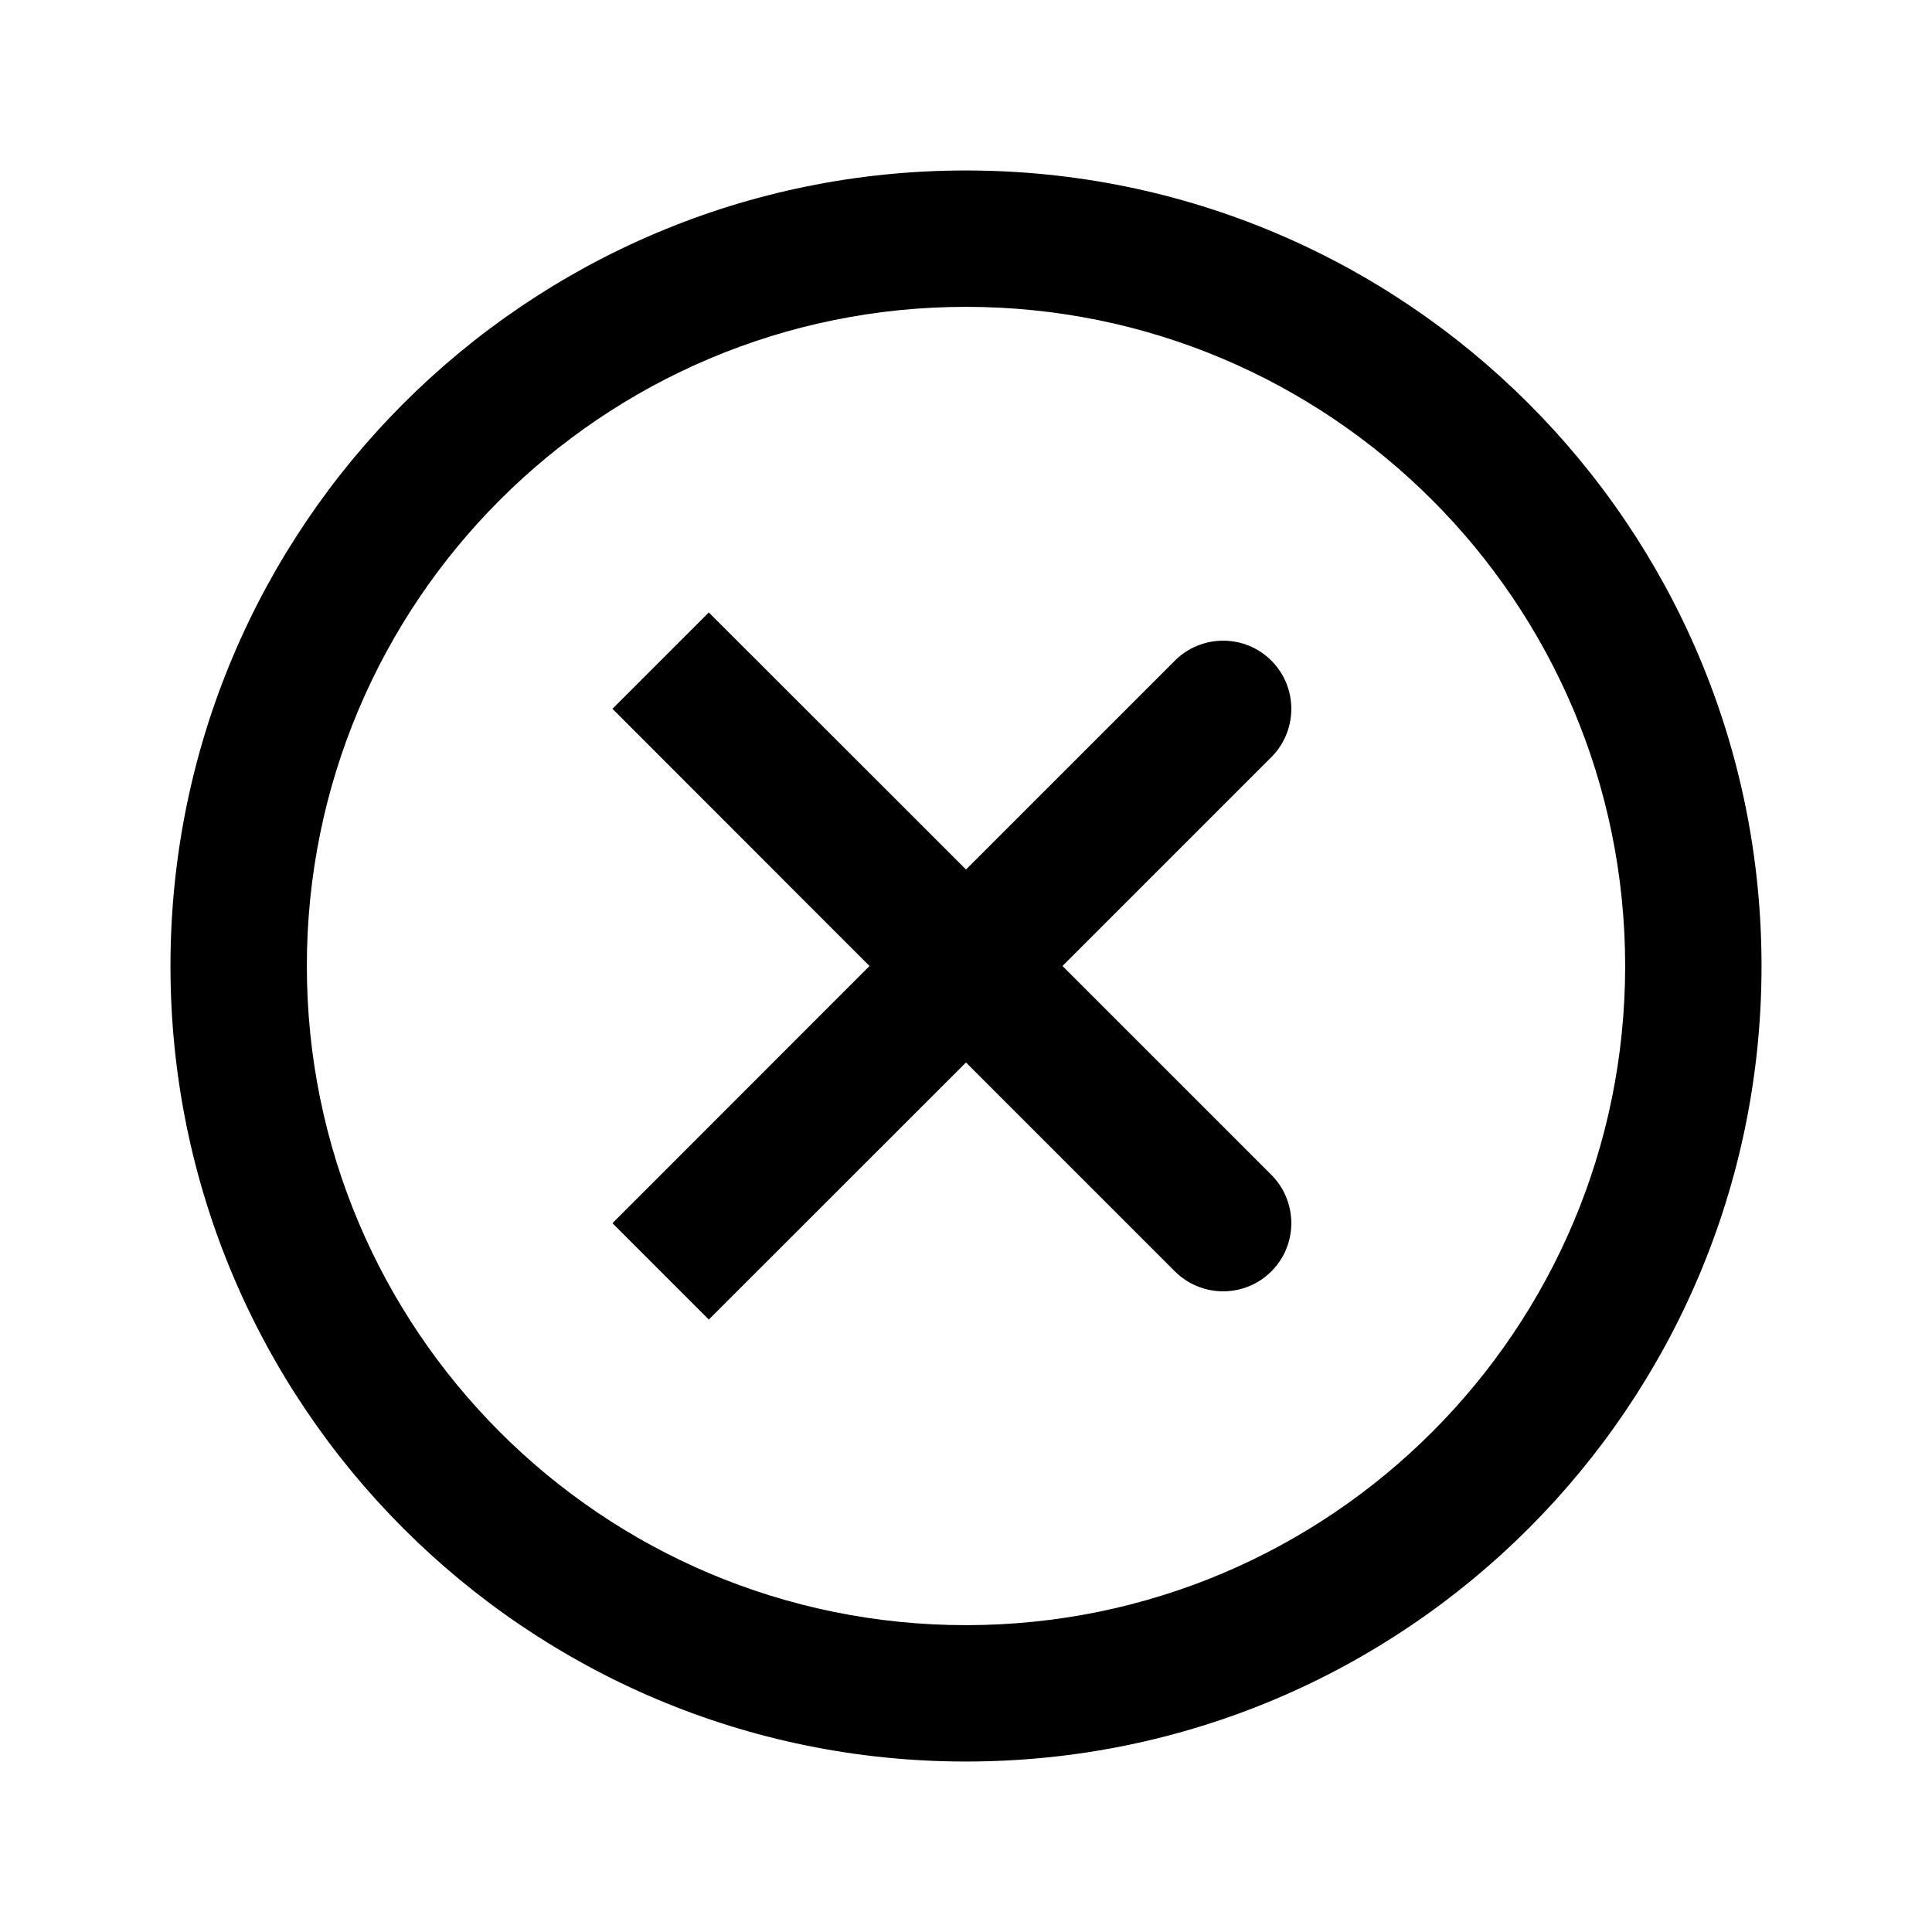 <svg width="30" height="30" viewBox="0 0 16 17" fill="currentColor" xmlns="http://www.w3.org/2000/svg">
<path fill-rule="evenodd" clip-rule="evenodd" d="M8 2.7C4.797 2.7 2.2 5.297 2.2 8.5C2.2 11.703 4.797 14.3 8 14.3C11.203 14.3 13.8 11.703 13.8 8.5C13.8 5.297 11.203 2.7 8 2.7ZM1 8.5C1 4.634 4.134 1.5 8 1.5C11.866 1.5 15 4.634 15 8.5C15 12.366 11.866 15.5 8 15.5C4.134 15.5 1 12.366 1 8.5Z"/>
<path fill-rule="evenodd" clip-rule="evenodd" d="M10.687 5.813C10.921 6.047 10.921 6.427 10.687 6.662L8.849 8.5L10.687 10.338C10.921 10.573 10.921 10.953 10.687 11.187C10.453 11.421 10.073 11.421 9.838 11.187L8 9.349L5.737 11.611L4.889 10.763L7.151 8.5L4.889 6.237L5.737 5.389L8 7.651L9.838 5.813C10.073 5.579 10.453 5.579 10.687 5.813Z"/>
</svg>
